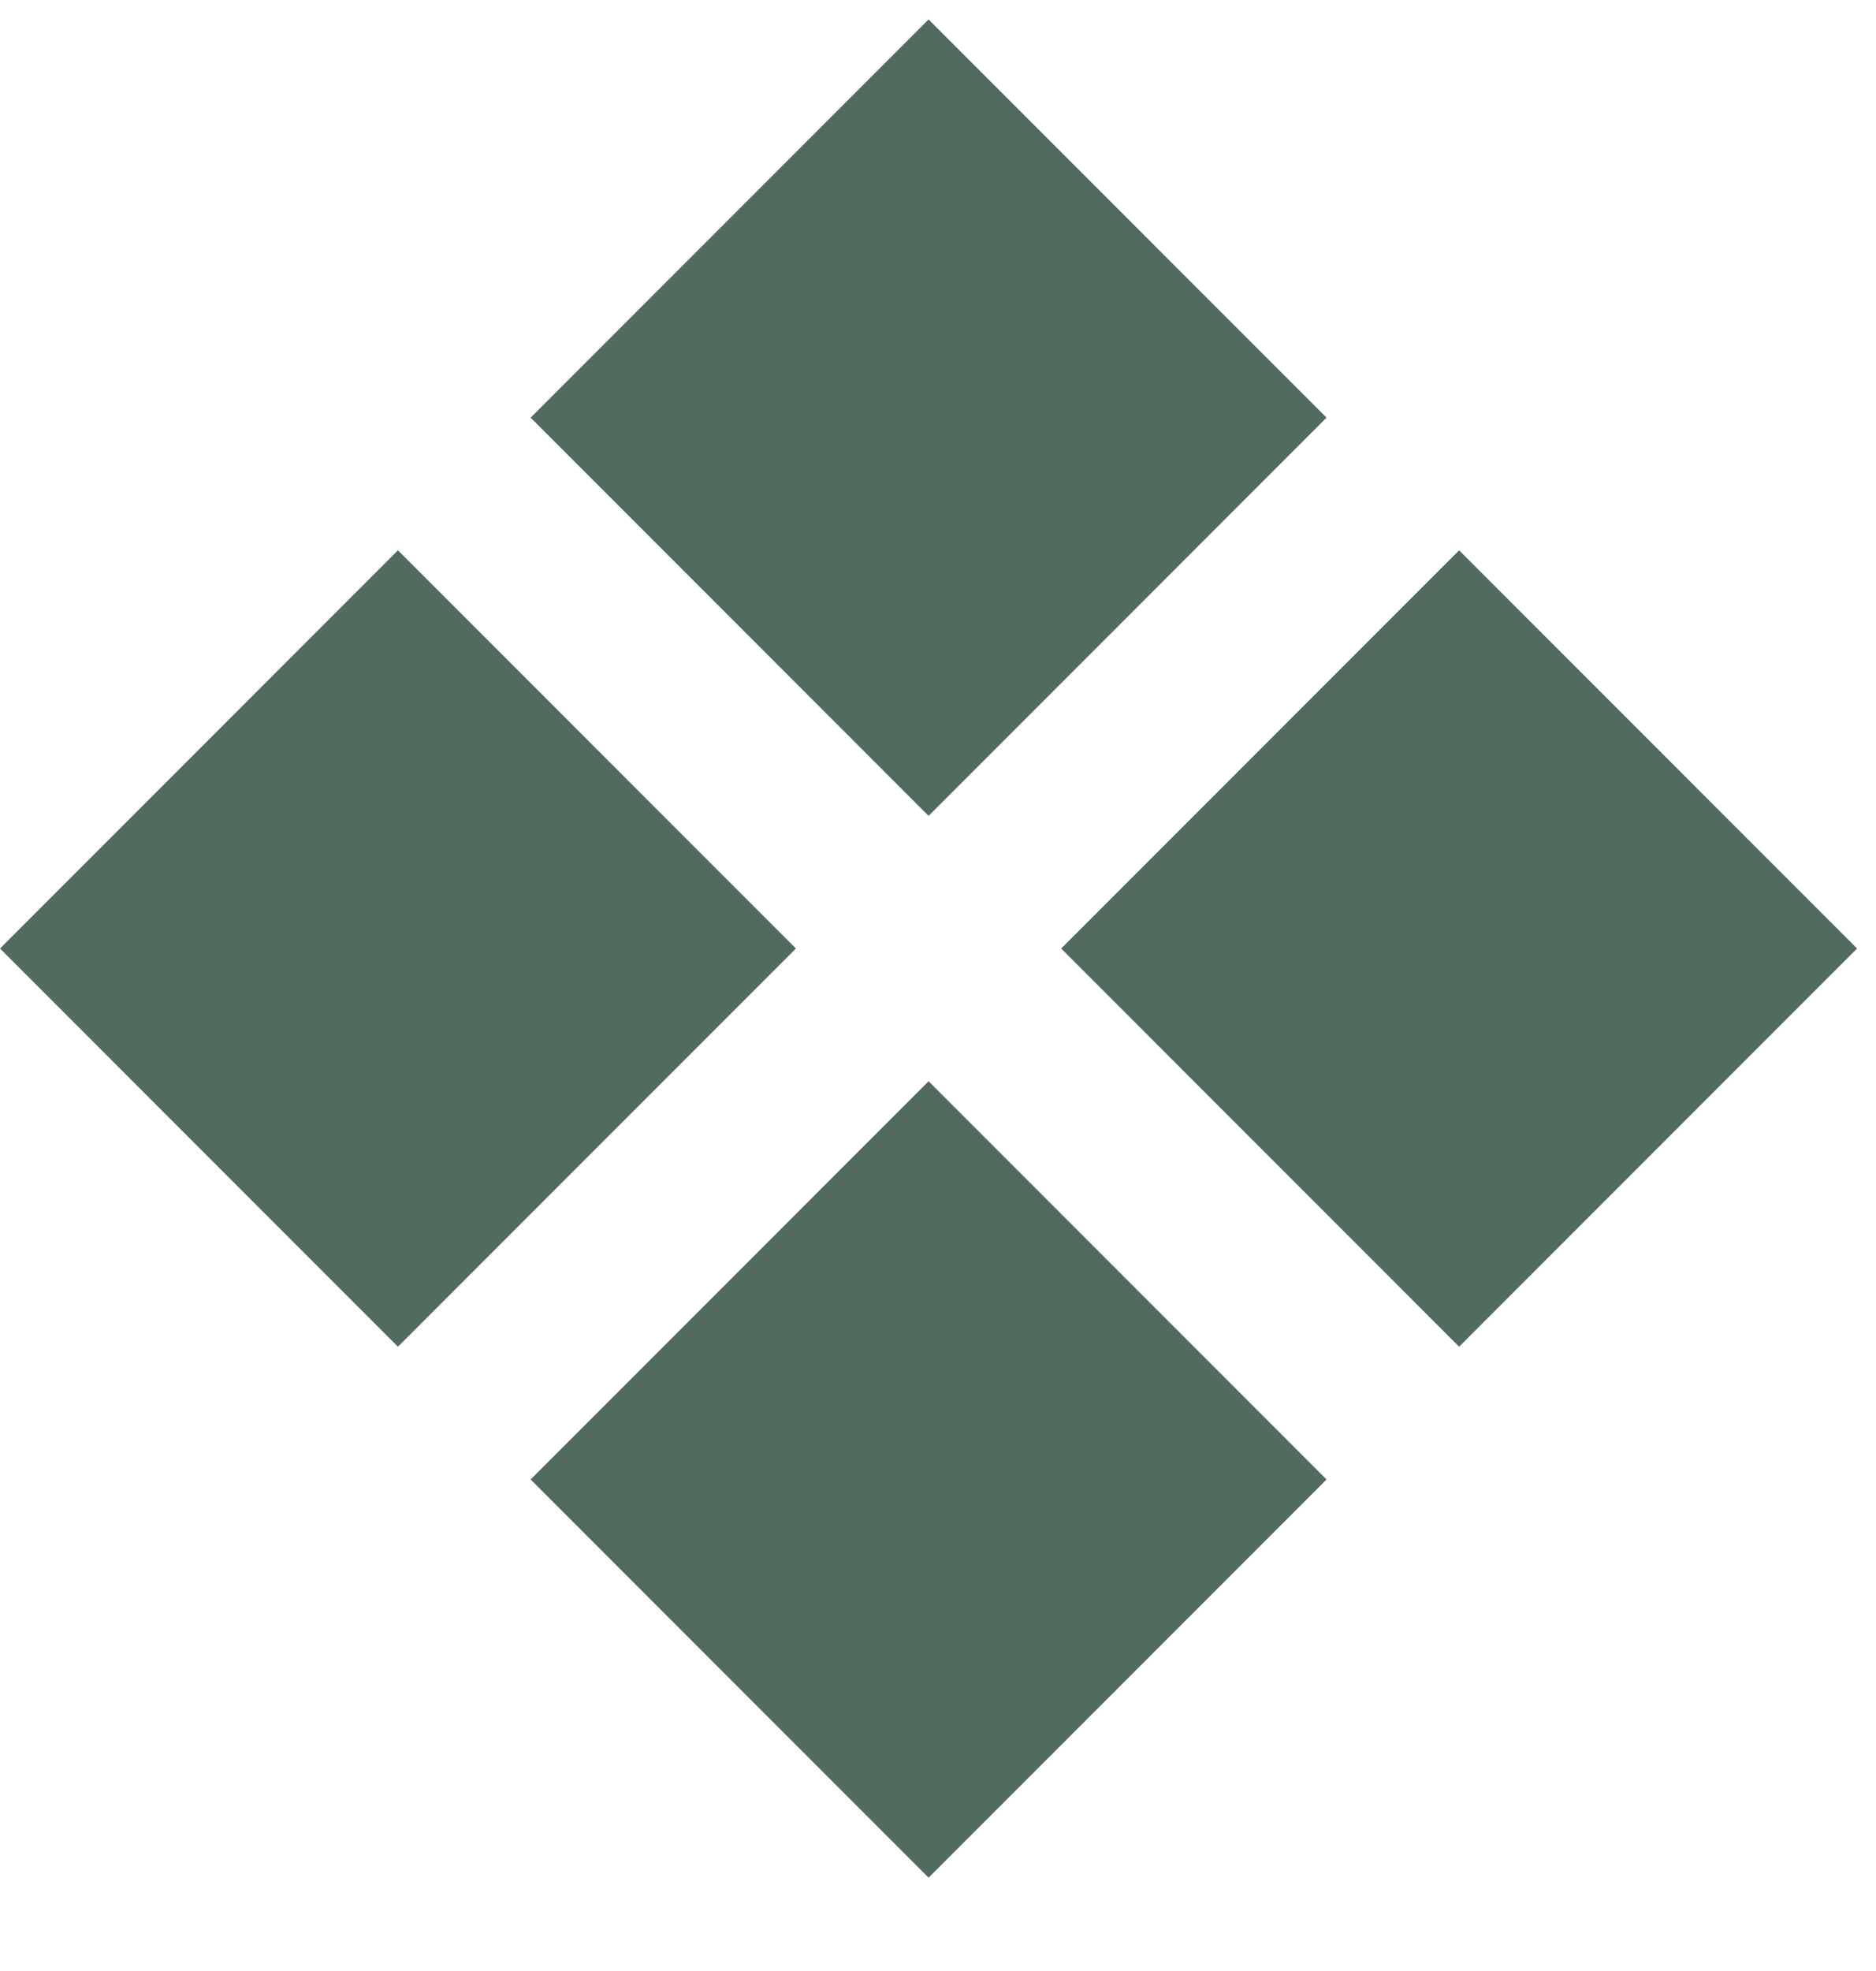 <svg width="20" height="21" viewBox="0 0 20 21" fill="none" xmlns="http://www.w3.org/2000/svg">
<rect y="10.106" width="6" height="6" transform="rotate(-45 0 10.106)" fill="#516B5E"/>
<rect x="5.657" y="4.45" width="6" height="6" transform="rotate(-45 5.657 4.45)" fill="#516B5E"/>
<rect x="11.313" y="10.106" width="6" height="6" transform="rotate(-45 11.313 10.106)" fill="#516B5E"/>
<rect x="5.657" y="15.763" width="6" height="6" transform="rotate(-45 5.657 15.763)" fill="#516B5E"/>
</svg>
